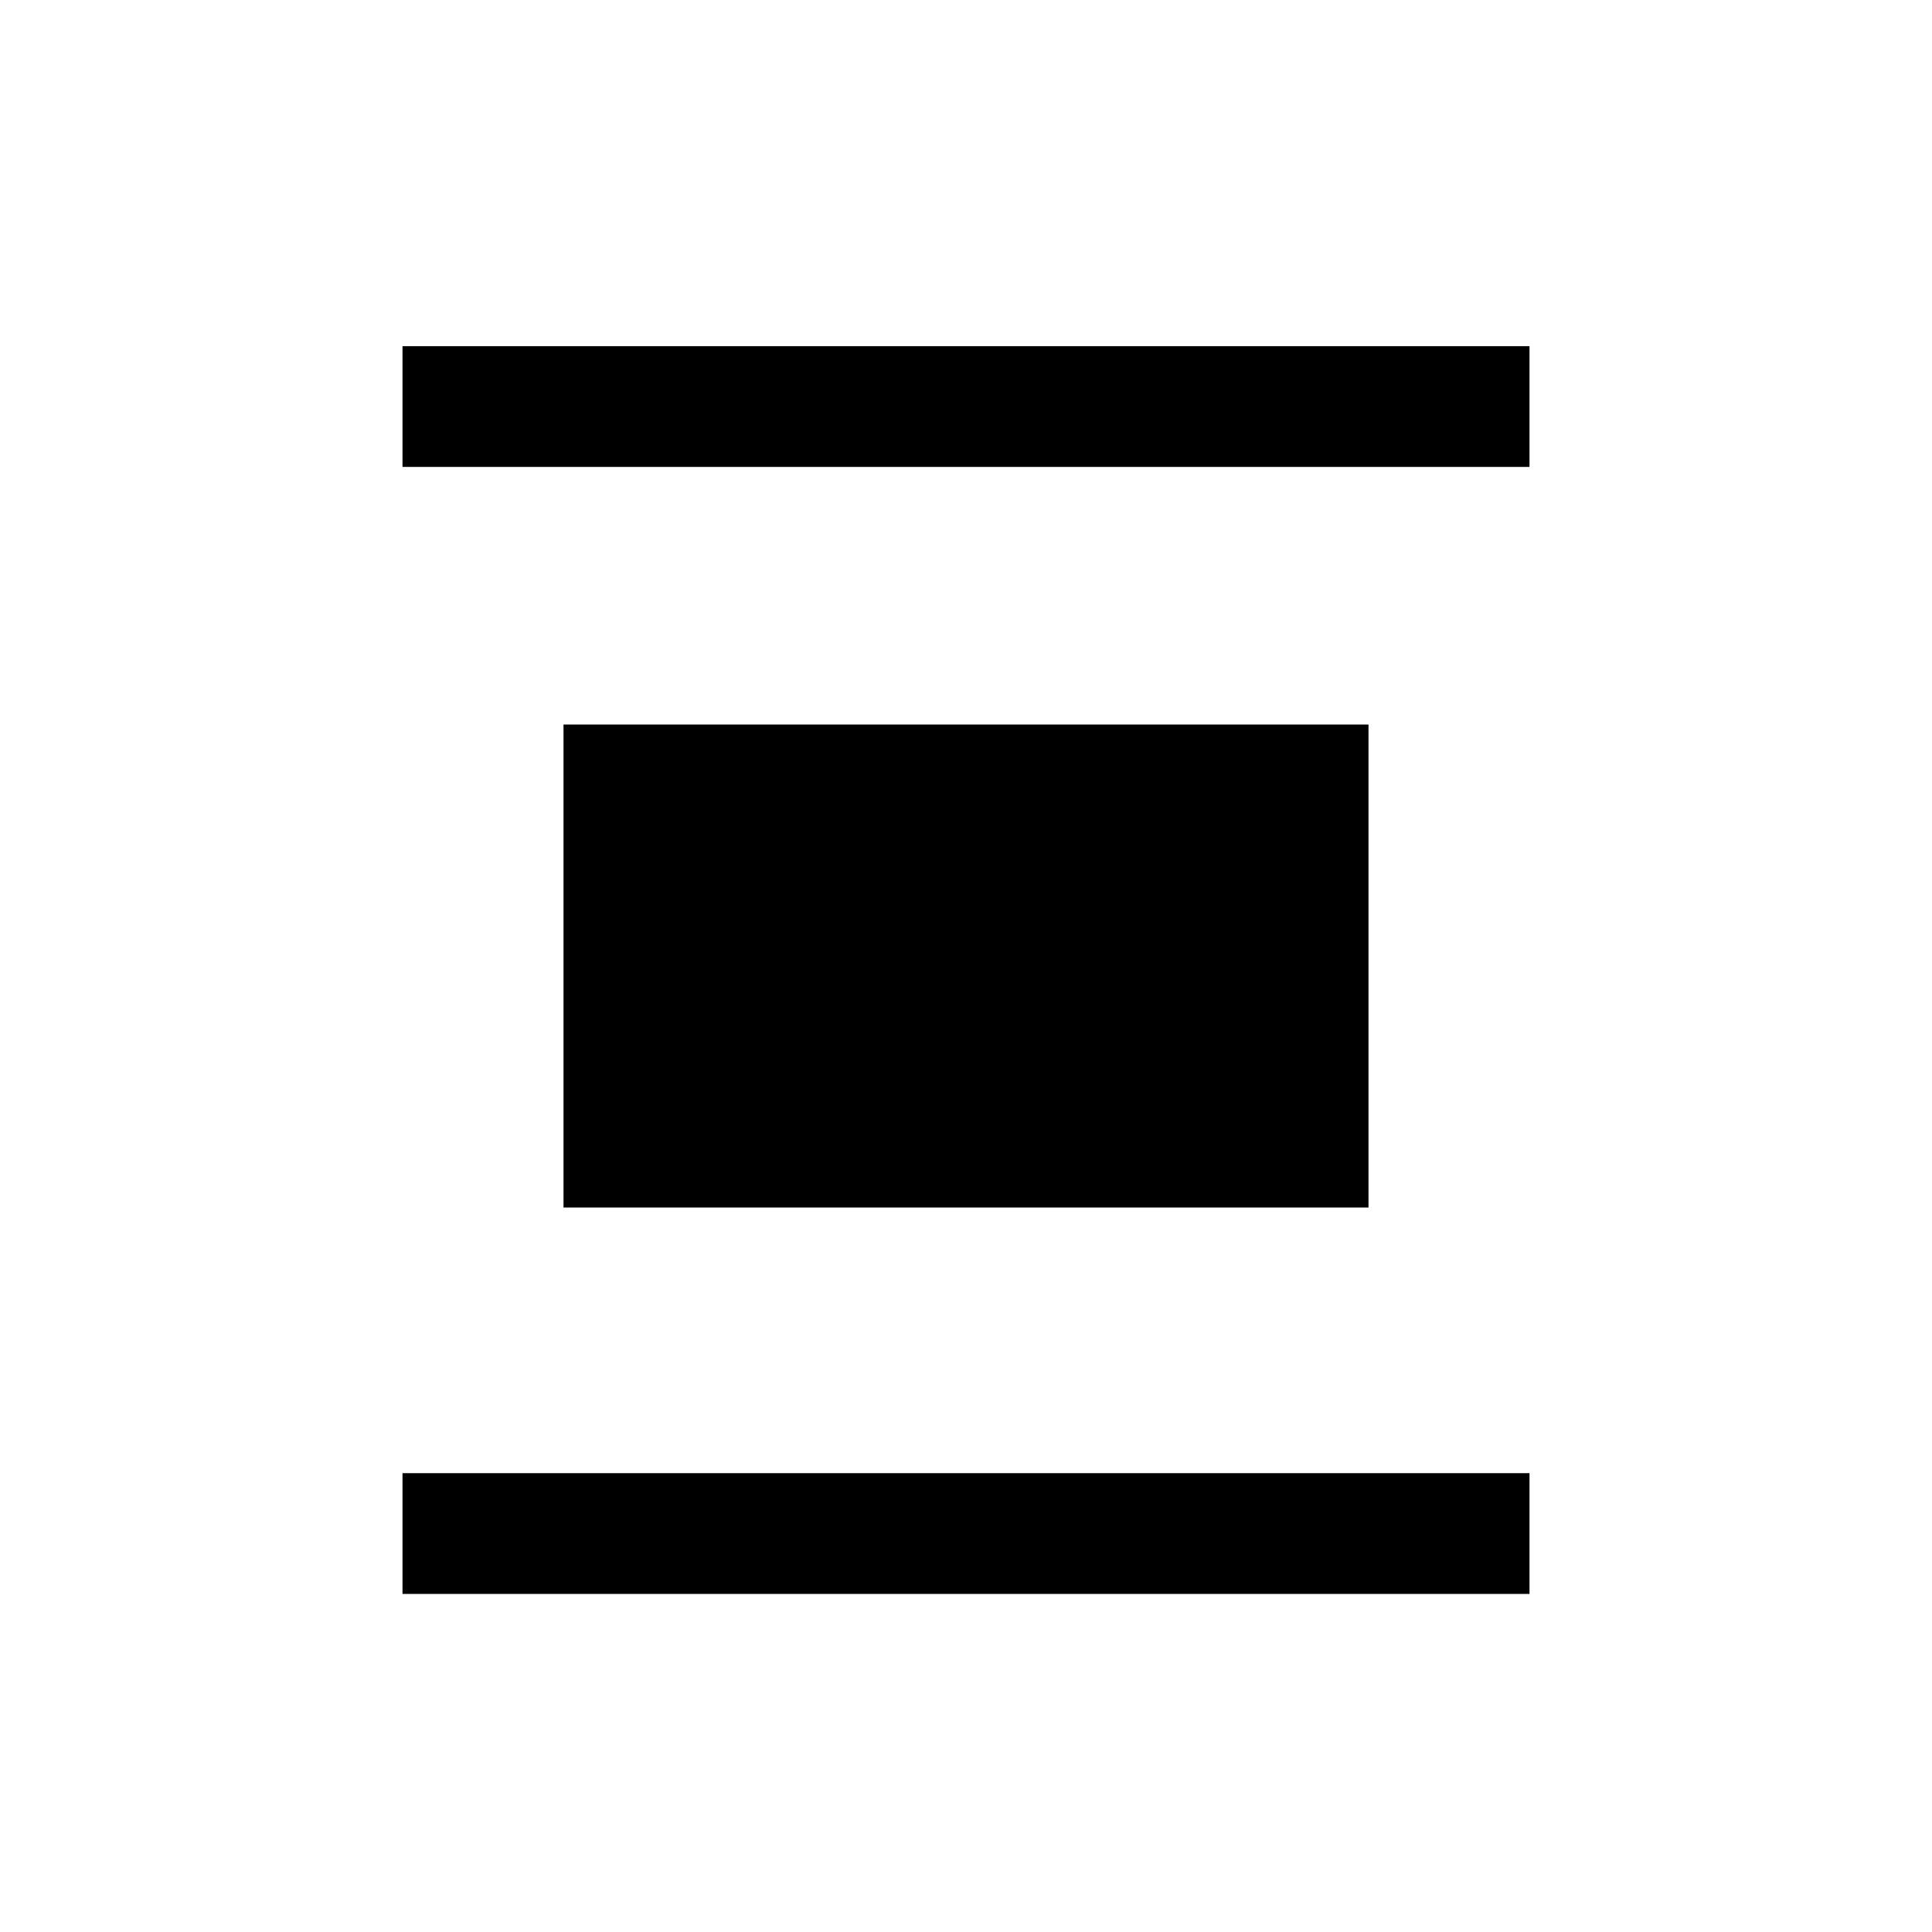 <svg xmlns="http://www.w3.org/2000/svg" viewBox="0 0 24 24" width="24" height="24" aria-hidden="true" focusable="false"><path d="M7 9v6h10V9H7zM5 19.8h14v-1.5H5v1.5zM5 4.3v1.5h14V4.3H5z"></path></svg>